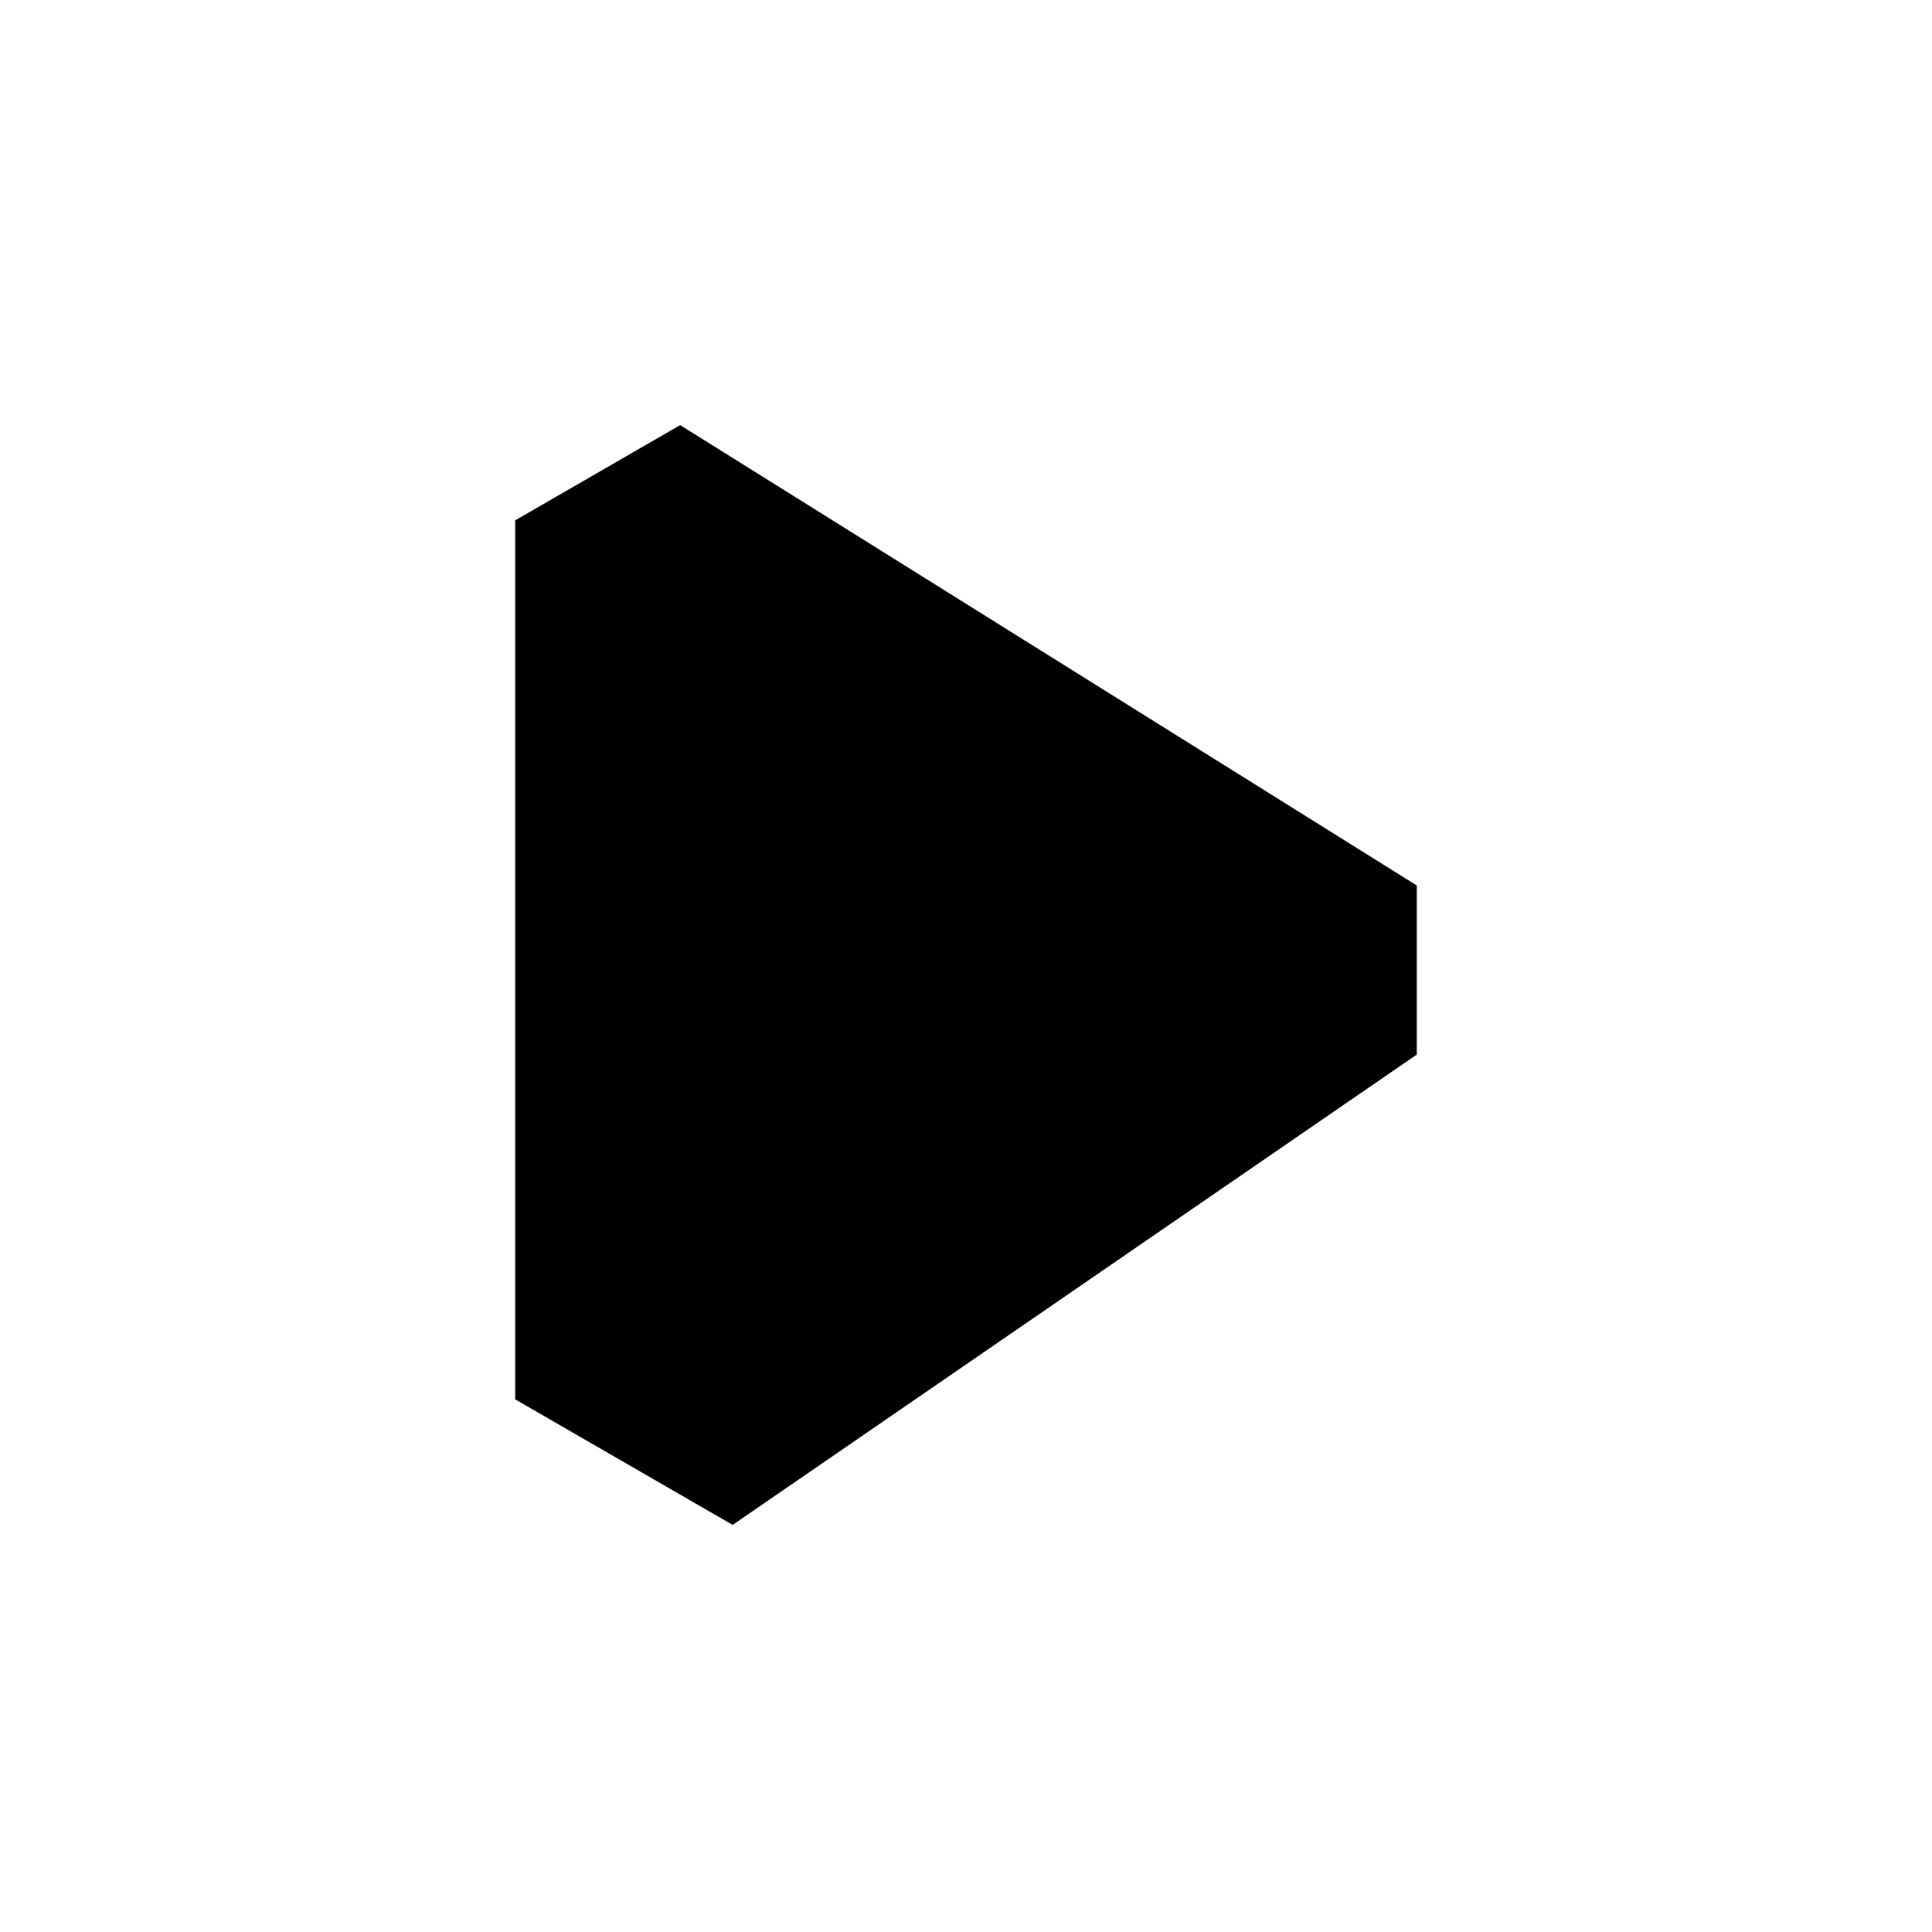 <svg width="30" height="30" viewBox="0 0 30 30" fill="none" xmlns="http://www.w3.org/2000/svg">
<rect width="30" height="30" fill="white"/>
<path d="M24 15L8 26L8 5L24 15Z" fill="black"/>
<path d="M27 18V12L22 12L22 18H27Z" fill="white"/>
<path fill-rule="evenodd" clip-rule="evenodd" d="M9.995 0L12.995 5.196L5 9.812L2 4.616L9.995 0ZM10 29.812L13 24.616L5.005 20L2.005 25.196L10 29.812Z" fill="white"/>
</svg>
